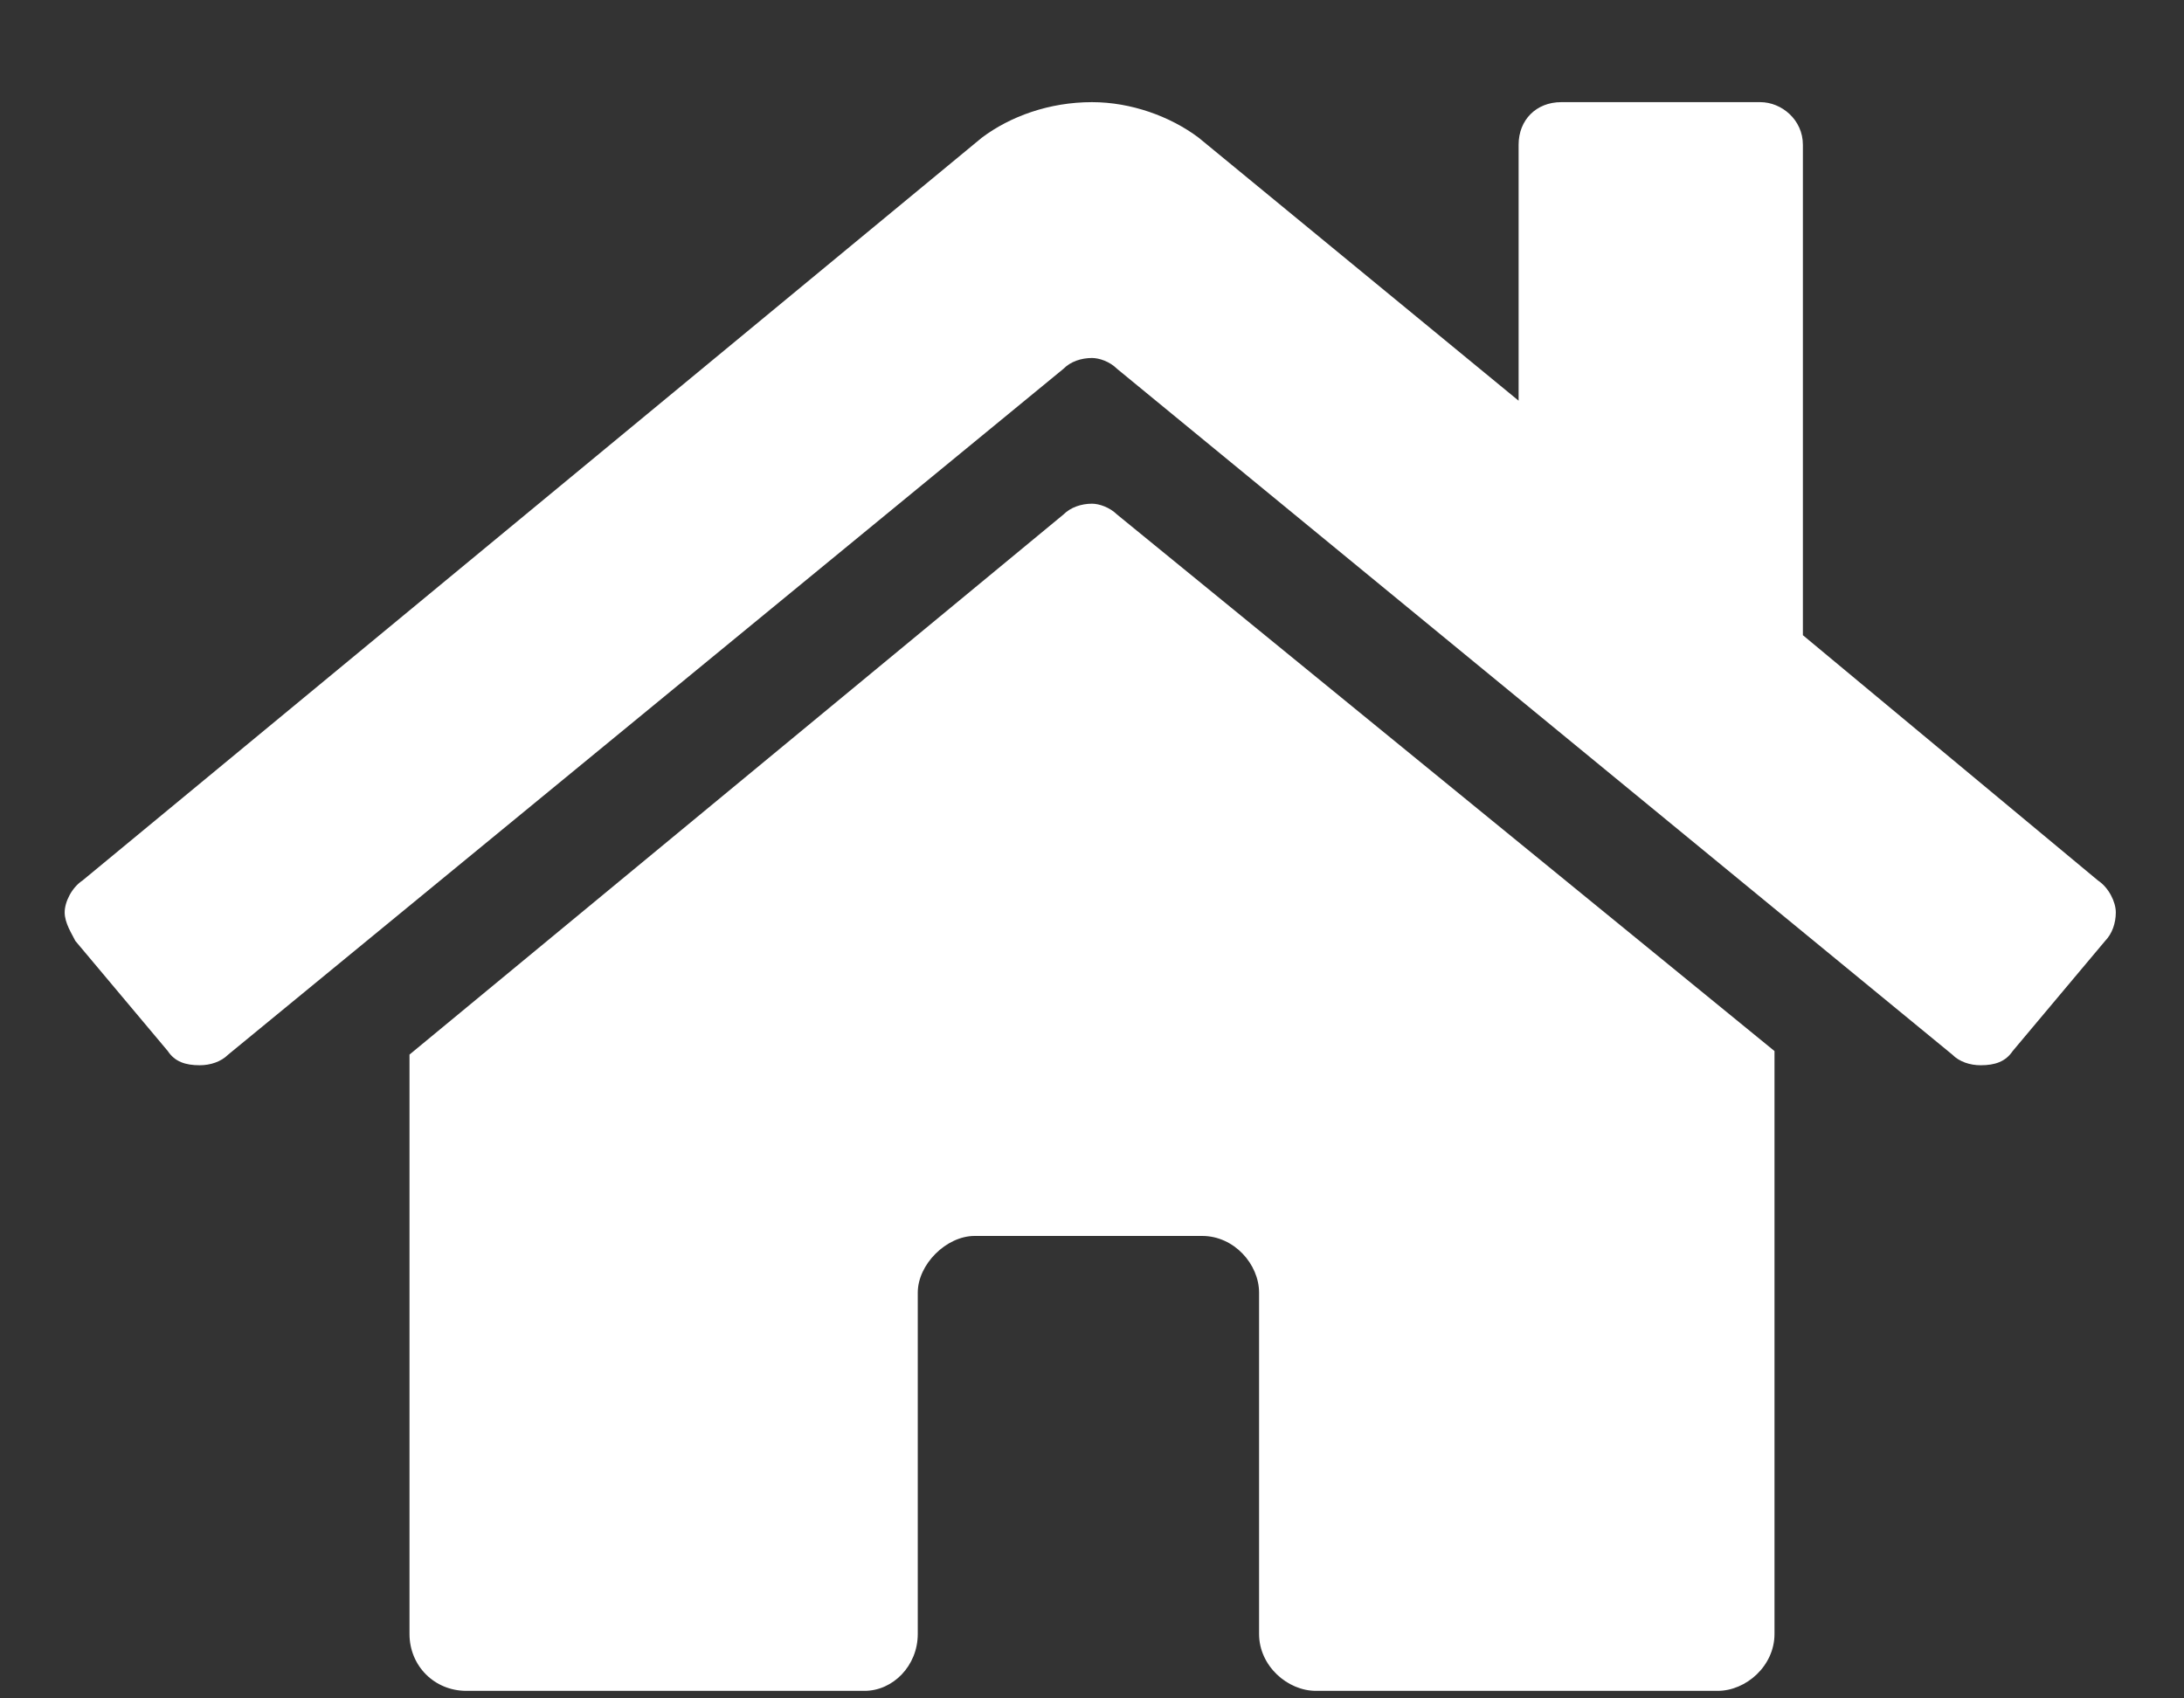 <svg width="18" height="14" viewBox="0 0 18 14" fill="none" xmlns="http://www.w3.org/2000/svg">
<rect x="0" y="0" width="18" height="14" fill="#333333" stroke="none"/>
<path d="M8.766 4.24C8.824 4.182 8.912 4.152 9 4.152C9.059 4.152 9.146 4.182 9.205 4.24L14.625 8.664V13.469C14.625 13.732 14.391 13.938 14.156 13.938H10.846C10.611 13.938 10.377 13.732 10.377 13.469V10.656C10.377 10.422 10.172 10.188 9.908 10.188H8.033C7.799 10.188 7.564 10.422 7.564 10.656V13.469C7.564 13.732 7.359 13.938 7.125 13.938H3.844C3.58 13.938 3.375 13.732 3.375 13.469V8.693L8.766 4.24ZM17.291 7.258C17.379 7.316 17.438 7.434 17.438 7.521C17.438 7.609 17.408 7.697 17.35 7.756L16.588 8.664C16.529 8.752 16.441 8.781 16.324 8.781C16.236 8.781 16.148 8.752 16.09 8.693L9.205 3.039C9.146 2.98 9.059 2.951 9 2.951C8.912 2.951 8.824 2.98 8.766 3.039L1.881 8.693C1.822 8.752 1.734 8.781 1.646 8.781C1.529 8.781 1.441 8.752 1.383 8.664L0.621 7.756C0.592 7.697 0.533 7.609 0.533 7.521C0.533 7.434 0.592 7.316 0.68 7.258L8.092 1.135C8.326 0.959 8.648 0.842 9 0.842C9.322 0.842 9.645 0.959 9.879 1.135L12.516 3.303V1.193C12.516 0.988 12.662 0.842 12.867 0.842H14.508C14.684 0.842 14.859 0.988 14.859 1.193V5.236L17.291 7.258Z" fill="white"/>
</svg>
